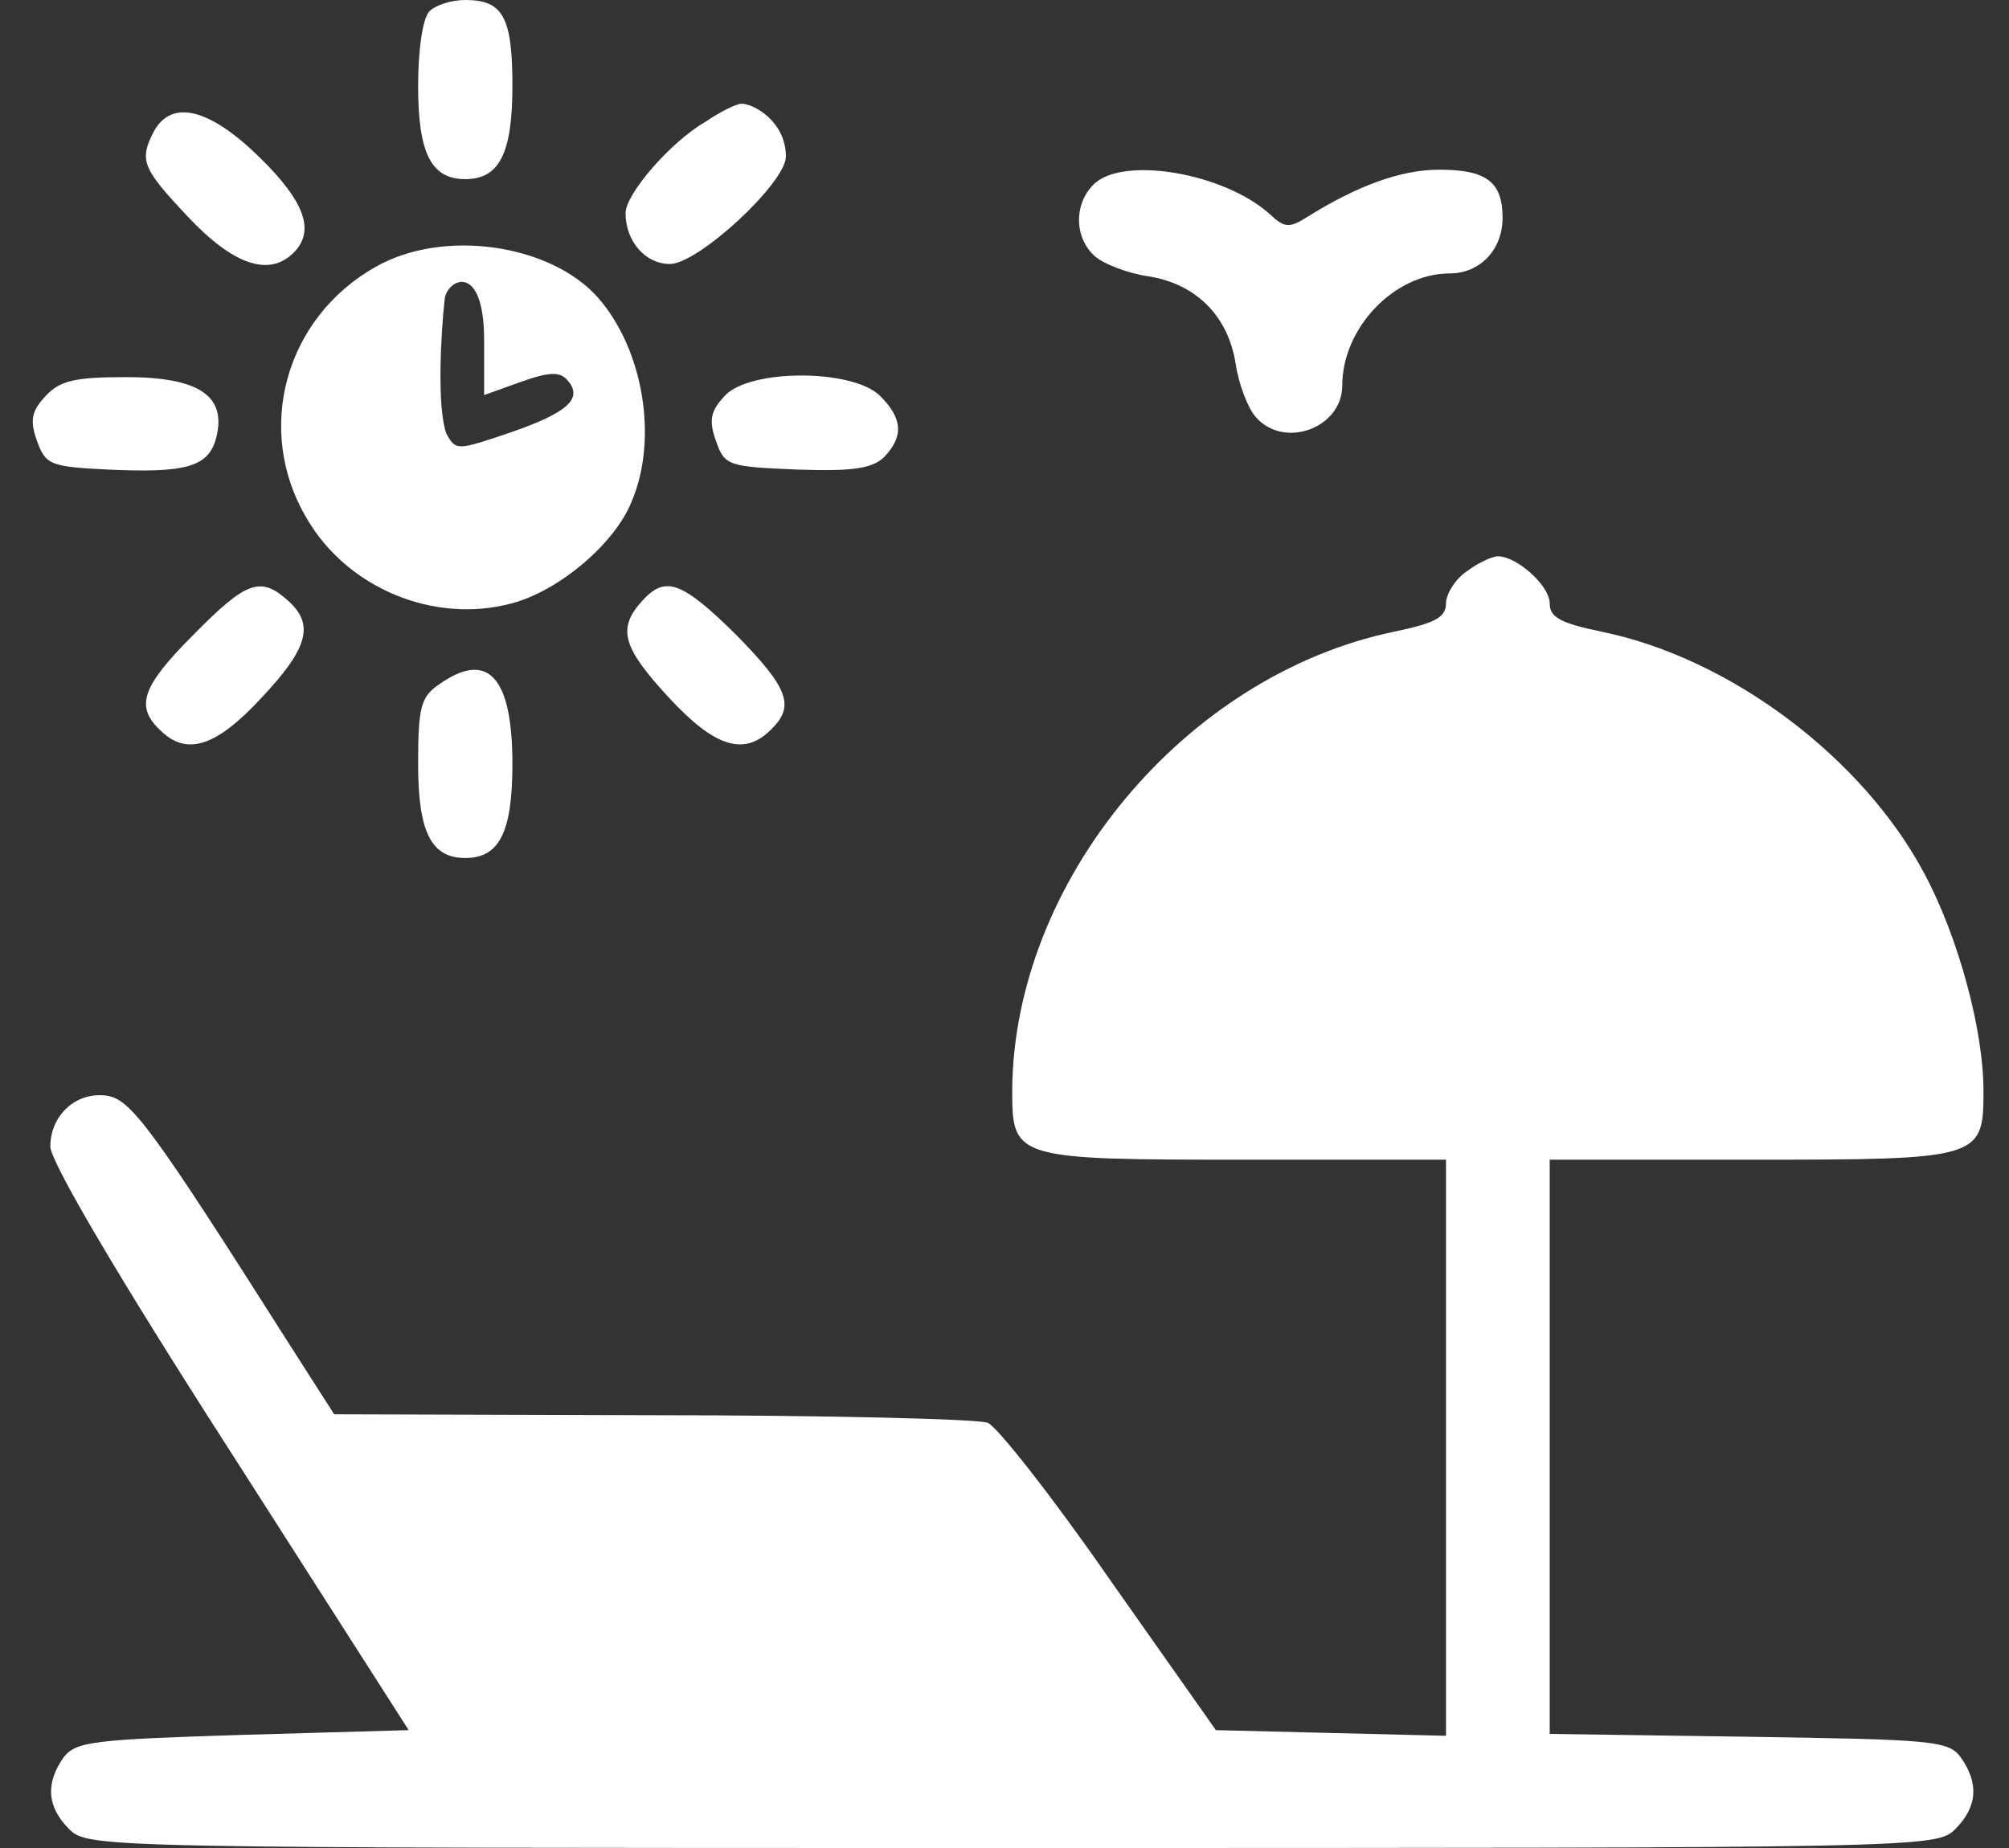 <svg width="50" height="46" viewBox="0 0 50 46" fill="none" xmlns="http://www.w3.org/2000/svg">
<rect x="0" y="0" width="50" height="46" fill="#333333" stroke="none"/>
<path d="M10.688 0.281C10.524 0.446 10.406 1.22 10.406 2.135C10.406 3.825 10.735 4.459 11.58 4.459C12.425 4.459 12.753 3.825 12.753 2.135C12.753 0.422 12.518 -0 11.58 -0C11.251 -0 10.852 0.117 10.688 0.281Z" fill="white"/>
<path d="M17.564 3.027C16.672 3.544 15.569 4.835 15.569 5.304C15.569 6.008 16.062 6.571 16.672 6.571C17.377 6.571 19.559 4.553 19.559 3.896C19.559 3.027 18.761 2.581 18.456 2.581C18.339 2.581 17.94 2.769 17.564 3.027Z" fill="white"/>
<path d="M3.834 3.262C3.459 3.99 3.529 4.177 4.679 5.398C5.806 6.595 6.698 6.9 7.308 6.29C7.848 5.75 7.589 5.022 6.463 3.919C5.219 2.699 4.28 2.464 3.834 3.262Z" fill="white"/>
<path d="M27.21 4.6C26.717 5.093 26.741 5.938 27.257 6.384C27.468 6.571 28.078 6.806 28.571 6.876C29.768 7.064 30.566 7.862 30.754 9.059C30.824 9.552 31.059 10.162 31.247 10.373C31.951 11.195 33.406 10.655 33.406 9.599C33.406 8.167 34.697 6.806 36.081 6.806C36.832 6.806 37.396 6.219 37.396 5.421C37.396 4.53 36.997 4.224 35.823 4.224C34.861 4.224 33.781 4.623 32.538 5.398C32.092 5.68 31.974 5.68 31.599 5.327C30.449 4.295 27.914 3.872 27.21 4.6Z" fill="white"/>
<path d="M9.35 6.642C7.097 7.909 6.322 10.702 7.637 12.908C8.646 14.645 10.805 15.537 12.73 15.02C13.903 14.715 15.288 13.542 15.71 12.509C16.391 10.937 16.015 8.707 14.889 7.416C13.715 6.078 11.04 5.679 9.35 6.642ZM12.049 8.472V9.834L12.964 9.505C13.692 9.247 13.95 9.247 14.138 9.482C14.513 9.927 14.114 10.28 12.683 10.772C11.368 11.218 11.345 11.218 11.11 10.796C10.873 10.155 10.97 8.317 11.067 7.447C11.121 6.956 12.049 6.48 12.049 8.472Z" fill="white"/>
<path d="M1.135 9.857C0.783 10.232 0.736 10.467 0.924 10.983C1.135 11.57 1.253 11.617 2.661 11.687C4.656 11.781 5.195 11.617 5.383 10.889C5.641 9.857 4.961 9.387 3.13 9.387C1.839 9.387 1.487 9.481 1.135 9.857Z" fill="white"/>
<path d="M18.034 9.857C17.682 10.233 17.635 10.467 17.822 10.984C18.034 11.594 18.128 11.617 19.841 11.688C21.226 11.735 21.695 11.664 22 11.383C22.493 10.866 22.469 10.42 21.906 9.857C21.226 9.177 18.644 9.177 18.034 9.857Z" fill="white"/>
<path d="M36.504 14.222C36.222 14.41 35.988 14.786 35.988 15.02C35.988 15.372 35.706 15.513 34.697 15.724C29.487 16.804 25.215 21.944 25.192 27.154C25.192 28.844 25.262 28.867 30.965 28.867H35.988V36.025V43.207L33.125 43.137L30.261 43.066L27.633 39.335C26.201 37.269 24.816 35.509 24.582 35.415C24.323 35.321 20.568 35.227 16.227 35.227L8.317 35.204L7.191 33.444C3.764 28.046 3.248 27.342 2.638 27.271C1.887 27.177 1.253 27.764 1.253 28.539C1.253 28.914 2.966 31.824 5.712 36.096L10.171 43.066L6.041 43.184C2.309 43.301 1.887 43.348 1.581 43.747C1.136 44.381 1.159 44.967 1.722 45.531C2.192 46 2.497 46 25.192 46C47.887 46 48.192 46 48.661 45.531C49.225 44.967 49.248 44.381 48.802 43.747C48.497 43.325 48.098 43.301 43.522 43.231L38.569 43.16V36.002V28.867H43.592C49.295 28.867 49.365 28.844 49.365 27.154C49.365 25.628 48.732 23.305 47.887 21.733C46.361 18.869 43.076 16.381 39.86 15.724C38.851 15.513 38.569 15.372 38.569 15.02C38.569 14.574 37.748 13.847 37.279 13.847C37.138 13.847 36.786 14.011 36.504 14.222Z" fill="white"/>
<path d="M4.82 15.795C3.529 17.086 3.365 17.578 3.975 18.165C4.632 18.822 5.36 18.611 6.51 17.367C7.683 16.123 7.824 15.537 7.167 14.95C6.487 14.34 6.135 14.457 4.82 15.795Z" fill="white"/>
<path d="M15.968 14.973C15.358 15.654 15.499 16.123 16.649 17.367C17.799 18.611 18.527 18.822 19.184 18.165C19.794 17.578 19.63 17.133 18.315 15.795C16.954 14.457 16.555 14.316 15.968 14.973Z" fill="white"/>
<path d="M10.923 17.039C10.477 17.344 10.406 17.602 10.406 19.011C10.406 20.724 10.735 21.357 11.58 21.357C12.425 21.357 12.753 20.724 12.753 19.011C12.753 16.851 12.143 16.171 10.923 17.039Z" fill="white"/>
</svg>
